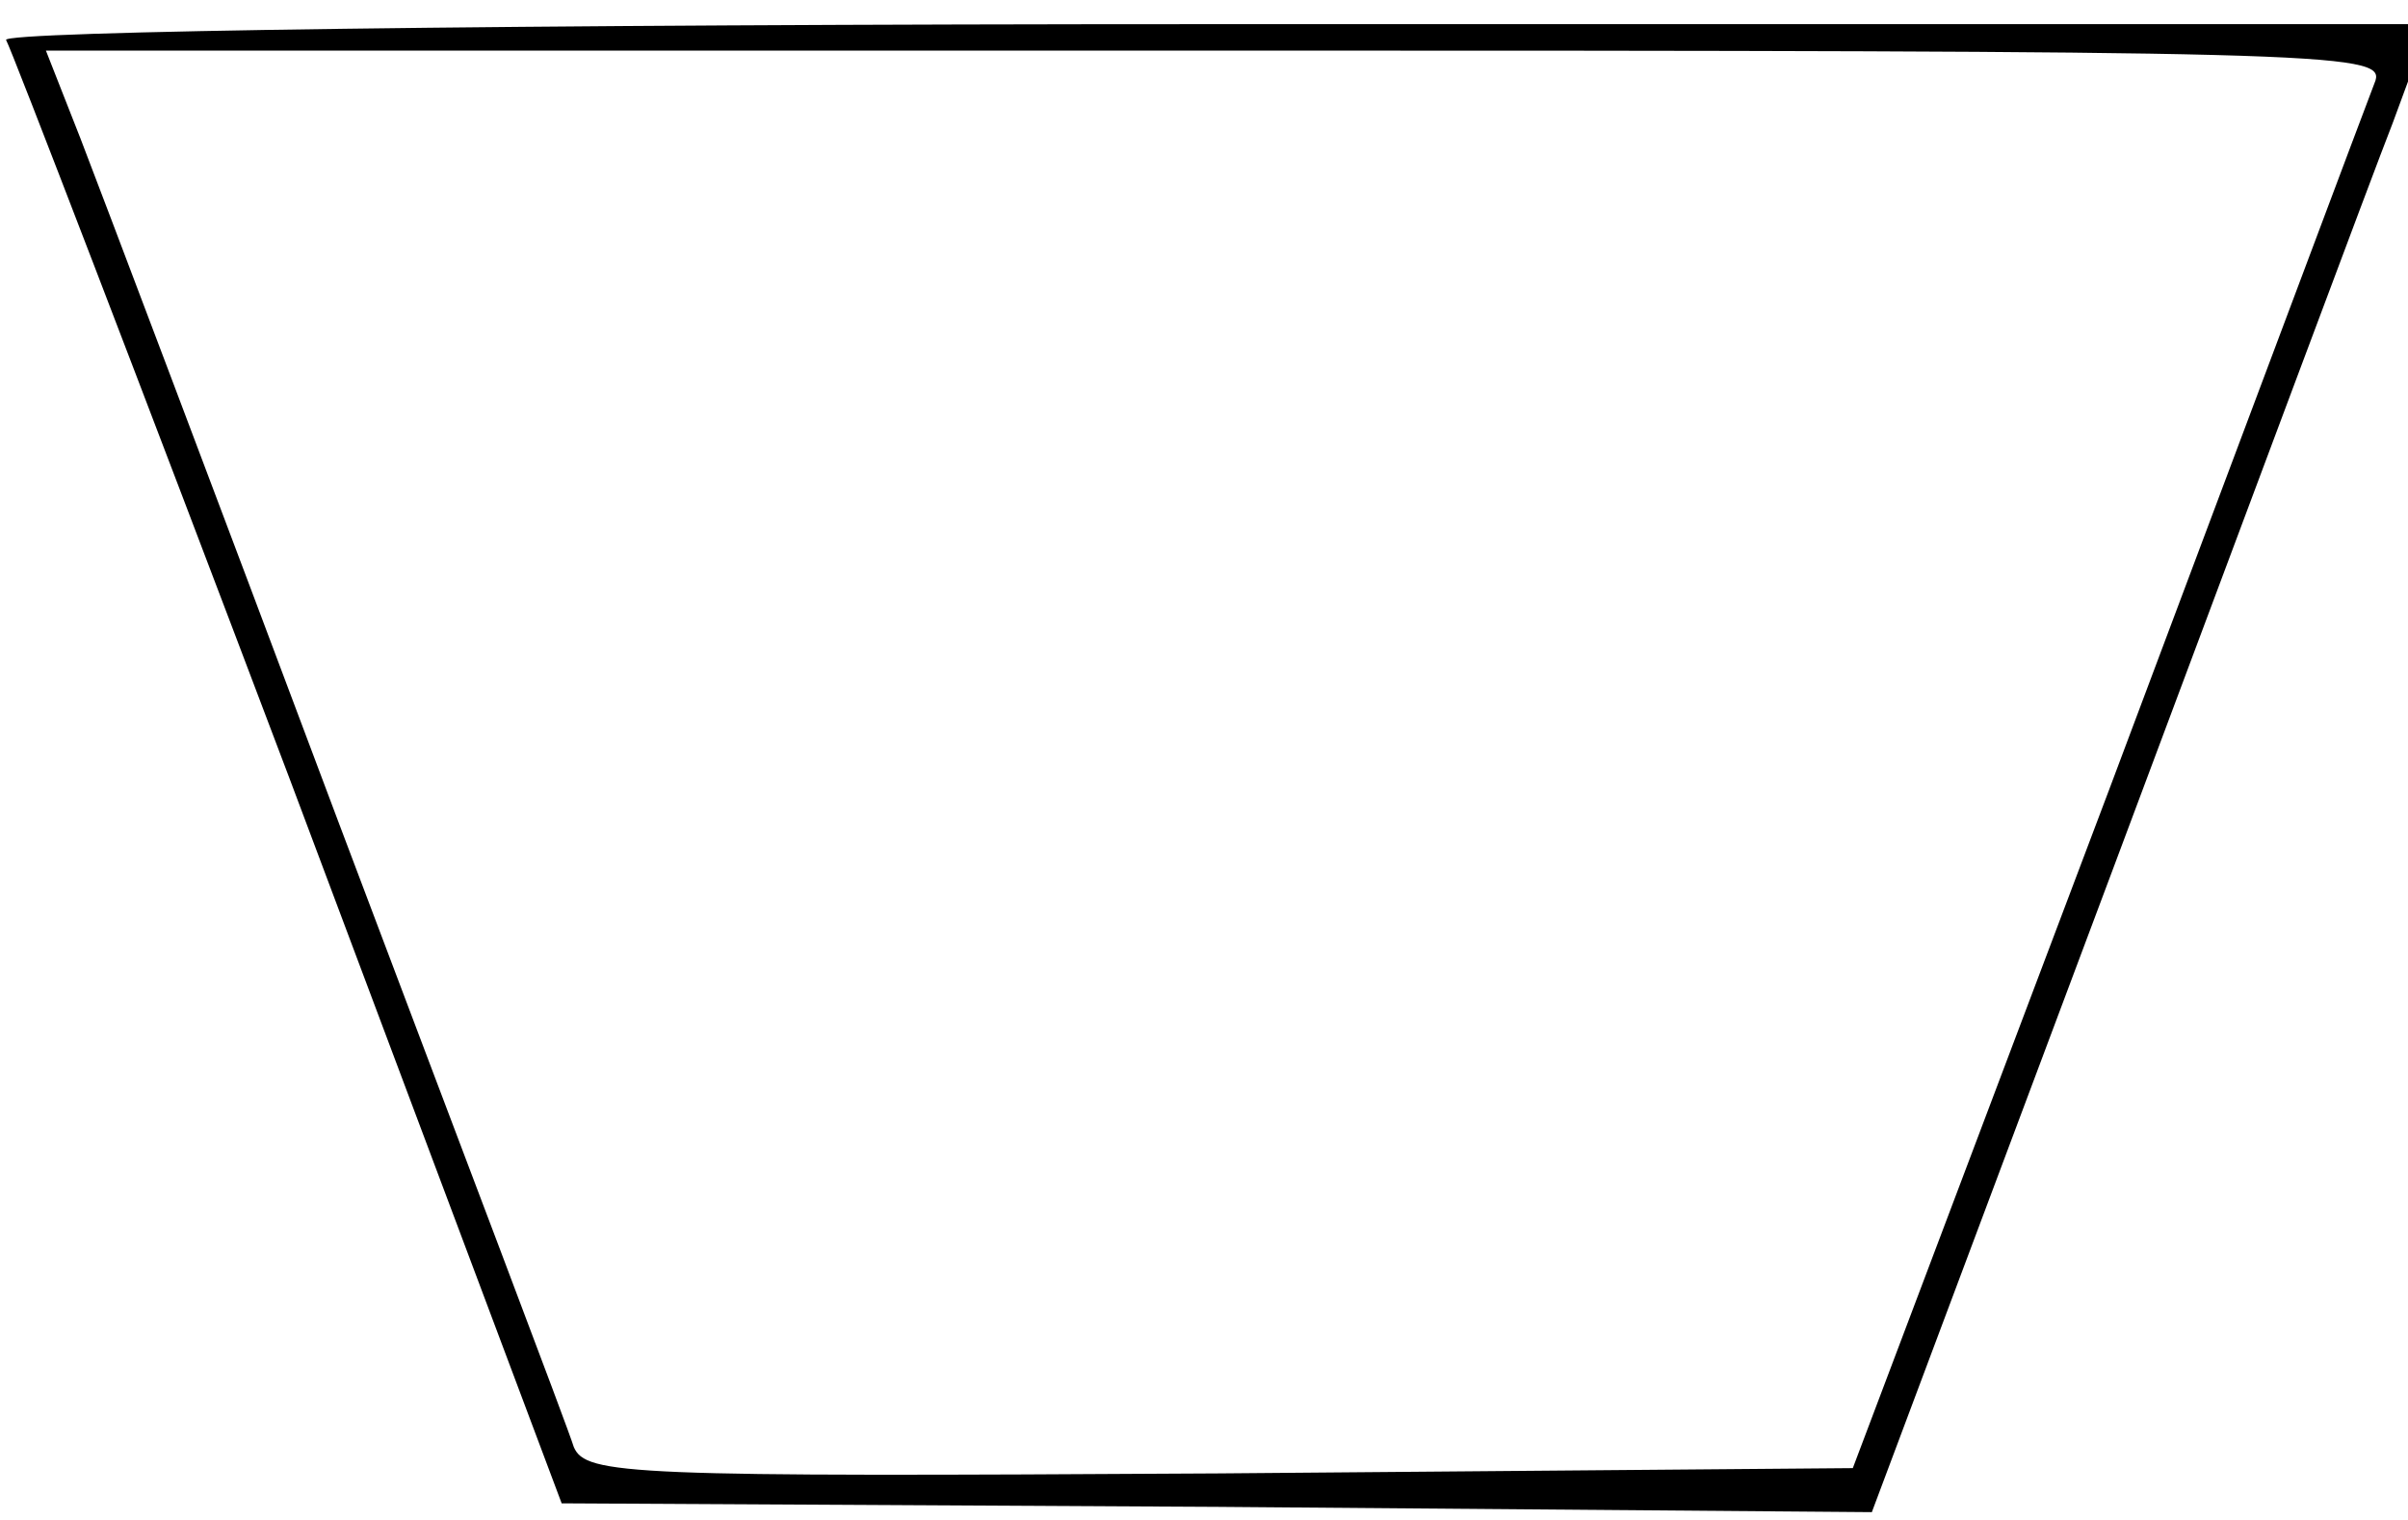 <?xml version="1.0" standalone="no"?>
<!DOCTYPE svg PUBLIC "-//W3C//DTD SVG 20010904//EN"
 "http://www.w3.org/TR/2001/REC-SVG-20010904/DTD/svg10.dtd">
<svg version="1.0" xmlns="http://www.w3.org/2000/svg"
 width="160pt" height="101pt" viewBox="9 -10 152 101"
 preserveAspectRatio="xMidYMid meet">
<g transform="translate(0,101) scale(0.115,-0.117)"
fill="#000000" stroke="none">
<path d="M47 926 c3 -5 77 -194 164 -420 l157 -411 379 -2 378 -3 140 367 c77
202 149 392 161 422 l21 56 -702 0 c-407 0 -701 -4 -698 -9z m1369 -23 c-4
-10 -73 -191 -154 -403 l-148 -385 -366 -3 c-341 -2 -366 -1 -373 15 -3 10
-65 170 -136 355 -71 186 -138 360 -149 388 l-20 50 676 0 c639 0 675 -1 670
-17z"/>
</g>
</svg>
